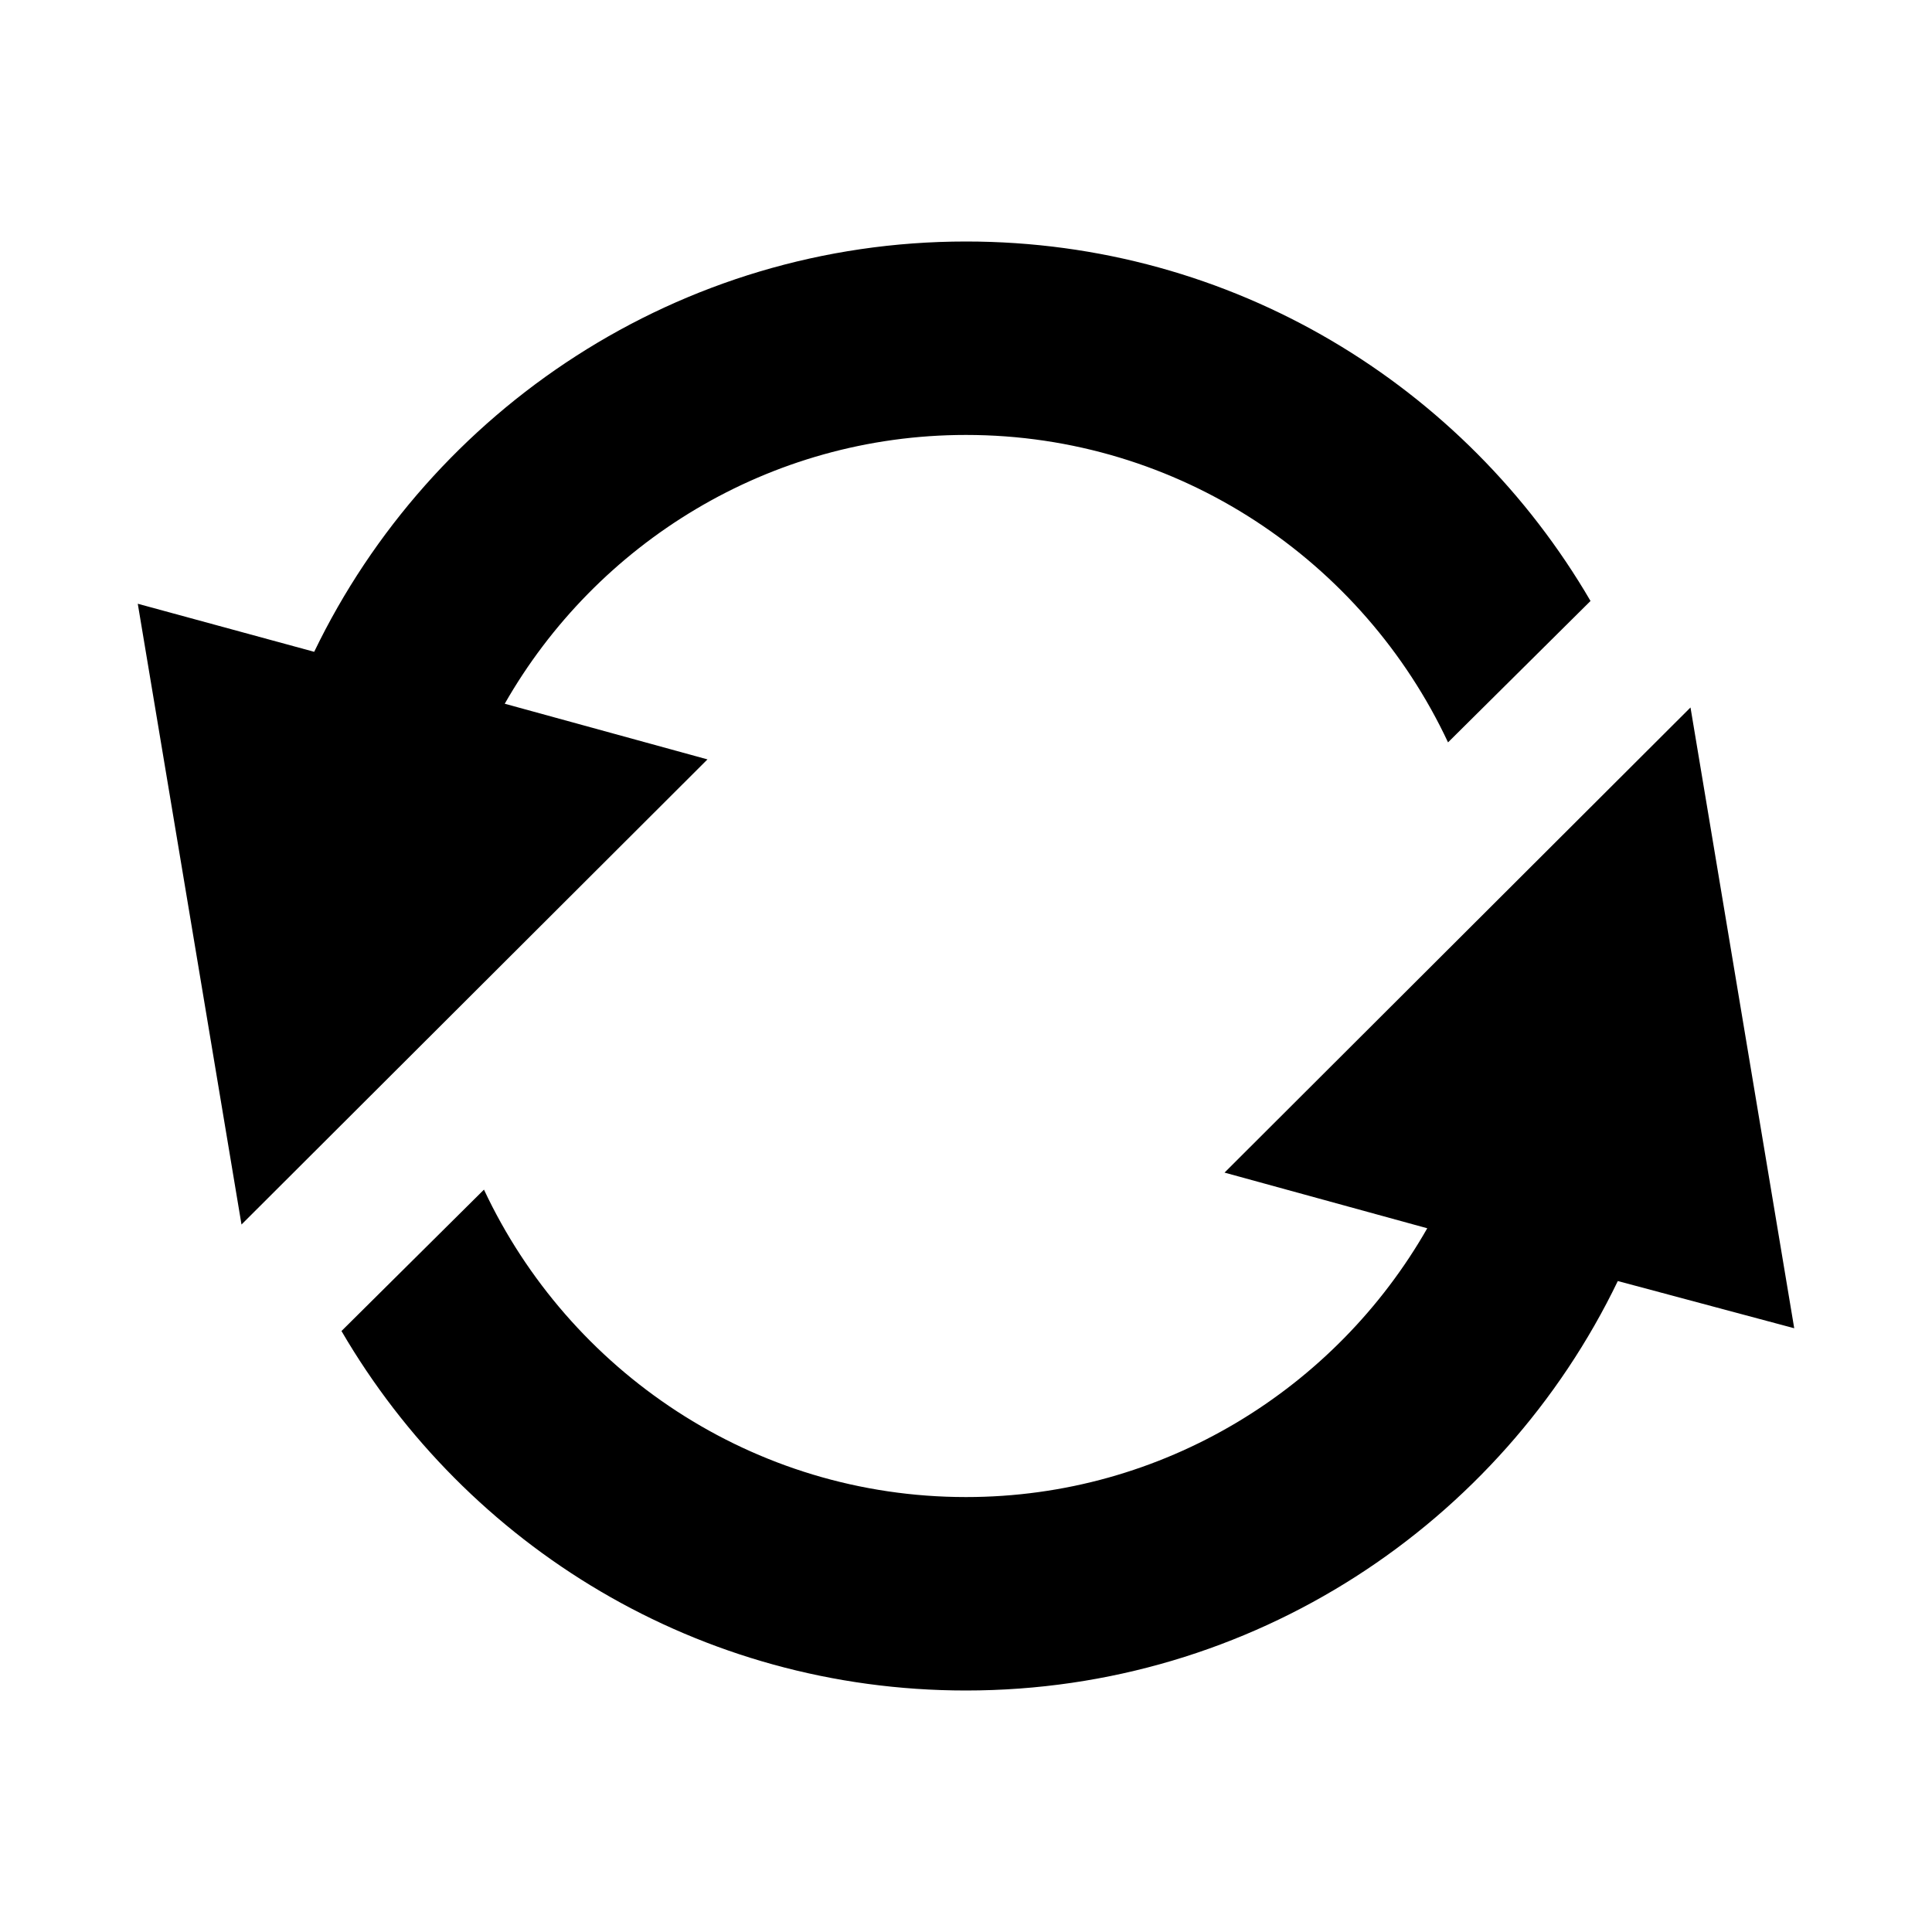 <svg xmlns="http://www.w3.org/2000/svg" xmlns:xlink="http://www.w3.org/1999/xlink" width="16" height="16" version="1.1" viewBox="0 0 16 16"><g id="Refresh-Copy" fill="none" fill-rule="evenodd" stroke="none" stroke-width="1"><path id="" fill="#000" d="M2,10.141 L1.141,5 L2.602,5.398 C3.57,3.391 5.625,2 8,2 C10.211,2 12.133,3.195 13.172,4.977 L11.992,6.148 C11.289,4.648 9.766,3.602 8,3.602 C6.367,3.602 4.938,4.5 4.18,5.828 L5.859,6.289 L2,10.141 Z M13.398,10.609 C12.43,12.617 10.375,14 8,14 C5.789,14 3.867,12.805 2.828,11.023 L4.008,9.852 C4.711,11.352 6.234,12.398 8,12.398 C9.633,12.398 11.062,11.5 11.82,10.172 L10.141,9.711 L14,5.859 L14.859,11 L13.398,10.609 Z"/></g></svg>